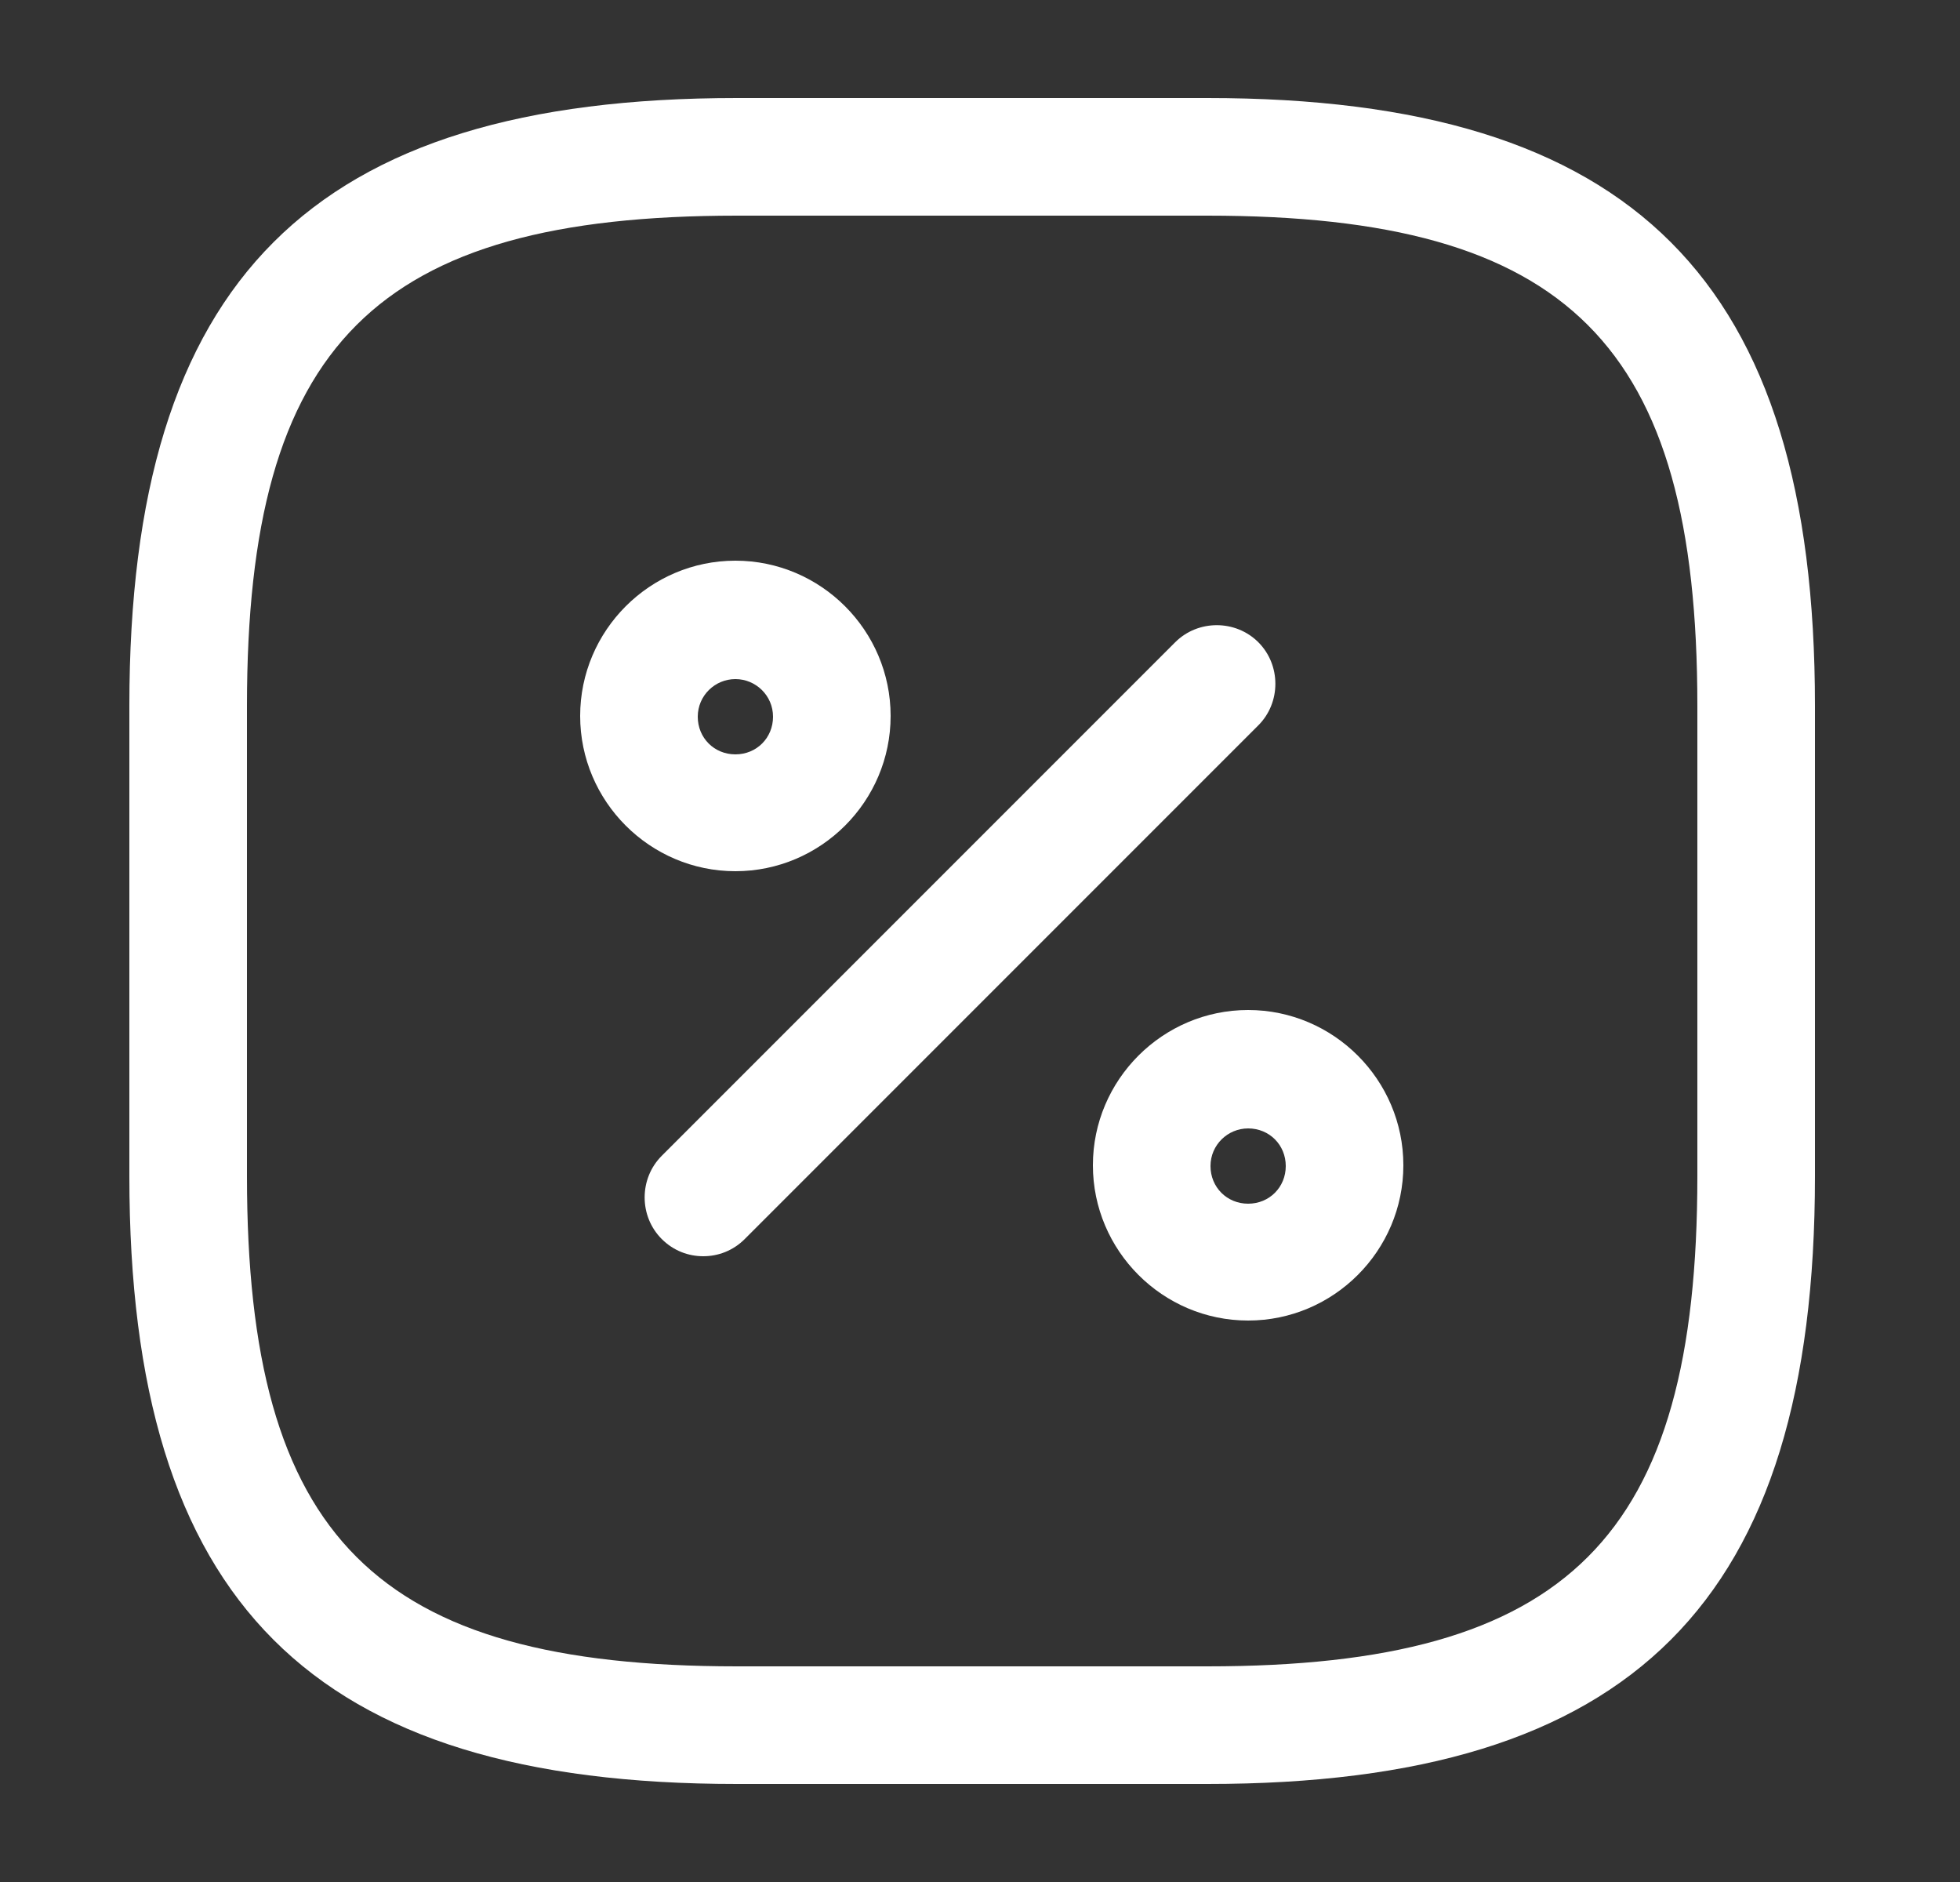 <svg width="25" height="24" viewBox="0 0 25 24" fill="none" xmlns="http://www.w3.org/2000/svg">
<rect x="0" y="0" width="25" height="24" fill="#333333" stroke="none"/>
<path d="M15.4 22.75H9.4C3.97 22.75 1.65 20.43 1.65 15V9C1.65 3.57 3.97 1.25 9.4 1.25H15.4C20.83 1.25 23.15 3.57 23.15 9V15C23.15 20.43 20.83 22.75 15.4 22.75ZM9.4 2.75C4.79 2.75 3.15 4.39 3.15 9V15C3.15 19.61 4.79 21.25 9.4 21.25H15.4C20.01 21.25 21.65 19.61 21.65 15V9C21.65 4.39 20.01 2.75 15.4 2.75H9.4Z" fill="white"/>
<path d="M8.97 16.02C8.78 16.02 8.59 15.95 8.44 15.8C8.15 15.51 8.15 15.03 8.44 14.74L14.99 8.19C15.28 7.9 15.76 7.9 16.05 8.19C16.34 8.48 16.34 8.96 16.05 9.25L9.5 15.8C9.35 15.95 9.16 16.02 8.97 16.02Z" fill="white"/>
<path d="M9.38 11.11C8.29 11.11 7.4 10.22 7.4 9.13C7.4 8.04 8.29 7.15 9.38 7.15C10.47 7.15 11.36 8.04 11.36 9.13C11.36 10.22 10.47 11.11 9.38 11.11ZM9.38 8.66C9.12 8.66 8.9 8.87 8.9 9.14C8.9 9.41 9.11 9.62 9.38 9.62C9.65 9.62 9.86 9.41 9.86 9.14C9.86 8.87 9.64 8.66 9.38 8.66Z" fill="white"/>
<path d="M15.92 16.84C14.83 16.84 13.94 15.95 13.94 14.86C13.94 13.77 14.83 12.88 15.92 12.88C17.01 12.88 17.9 13.77 17.9 14.86C17.9 15.95 17.01 16.84 15.92 16.84ZM15.92 14.39C15.66 14.39 15.44 14.6 15.44 14.87C15.44 15.14 15.65 15.35 15.92 15.35C16.19 15.35 16.4 15.14 16.4 14.87C16.4 14.6 16.19 14.39 15.92 14.39Z" fill="white"/>
</svg>
